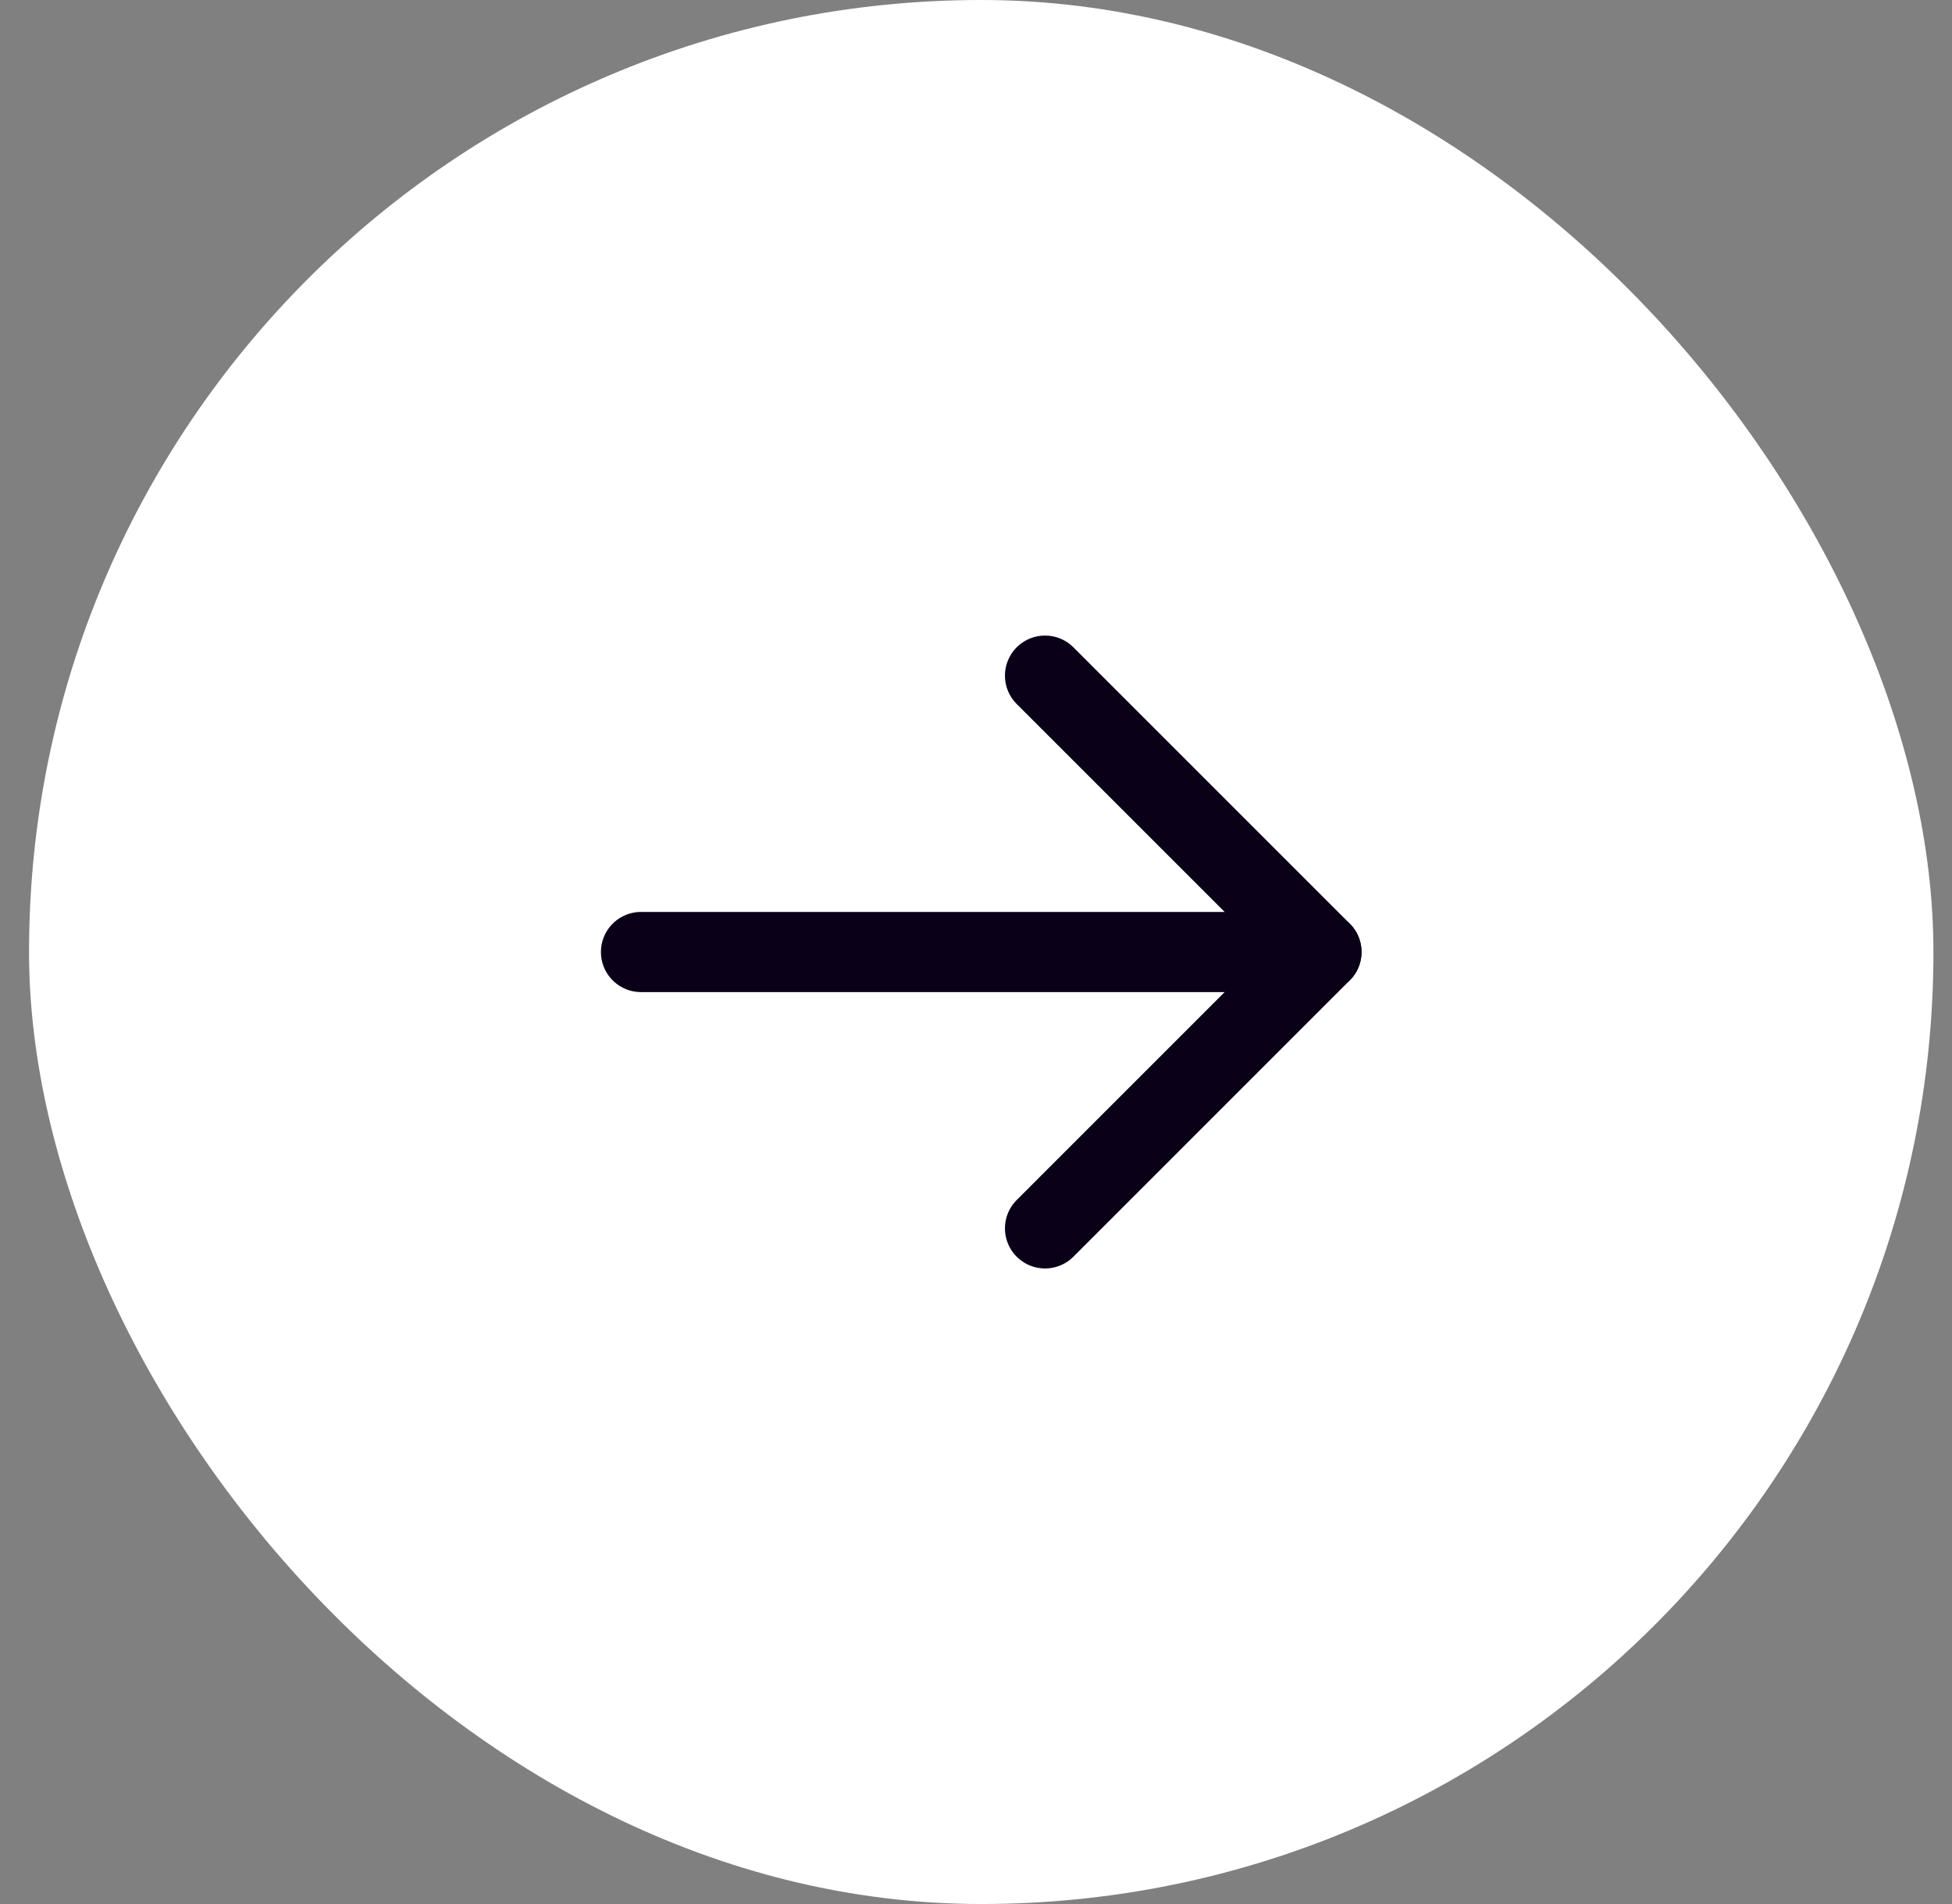 <svg width="41" height="40" viewBox="0 0 41 40" fill="none" xmlns="http://www.w3.org/2000/svg">
<rect x="0" y="0" width="41" height="40" fill="#808080" stroke="none"/>
<rect x="0.61" width="40" height="40" rx="20" fill="white"/>
<path d="M13.464 20H27.756" stroke="#0A0119" stroke-width="1.684" stroke-linecap="round" stroke-linejoin="round"/>
<path d="M21.95 14.194L27.755 20L21.95 25.806" stroke="#0A0119" stroke-width="1.684" stroke-linecap="round" stroke-linejoin="round"/>
</svg>
